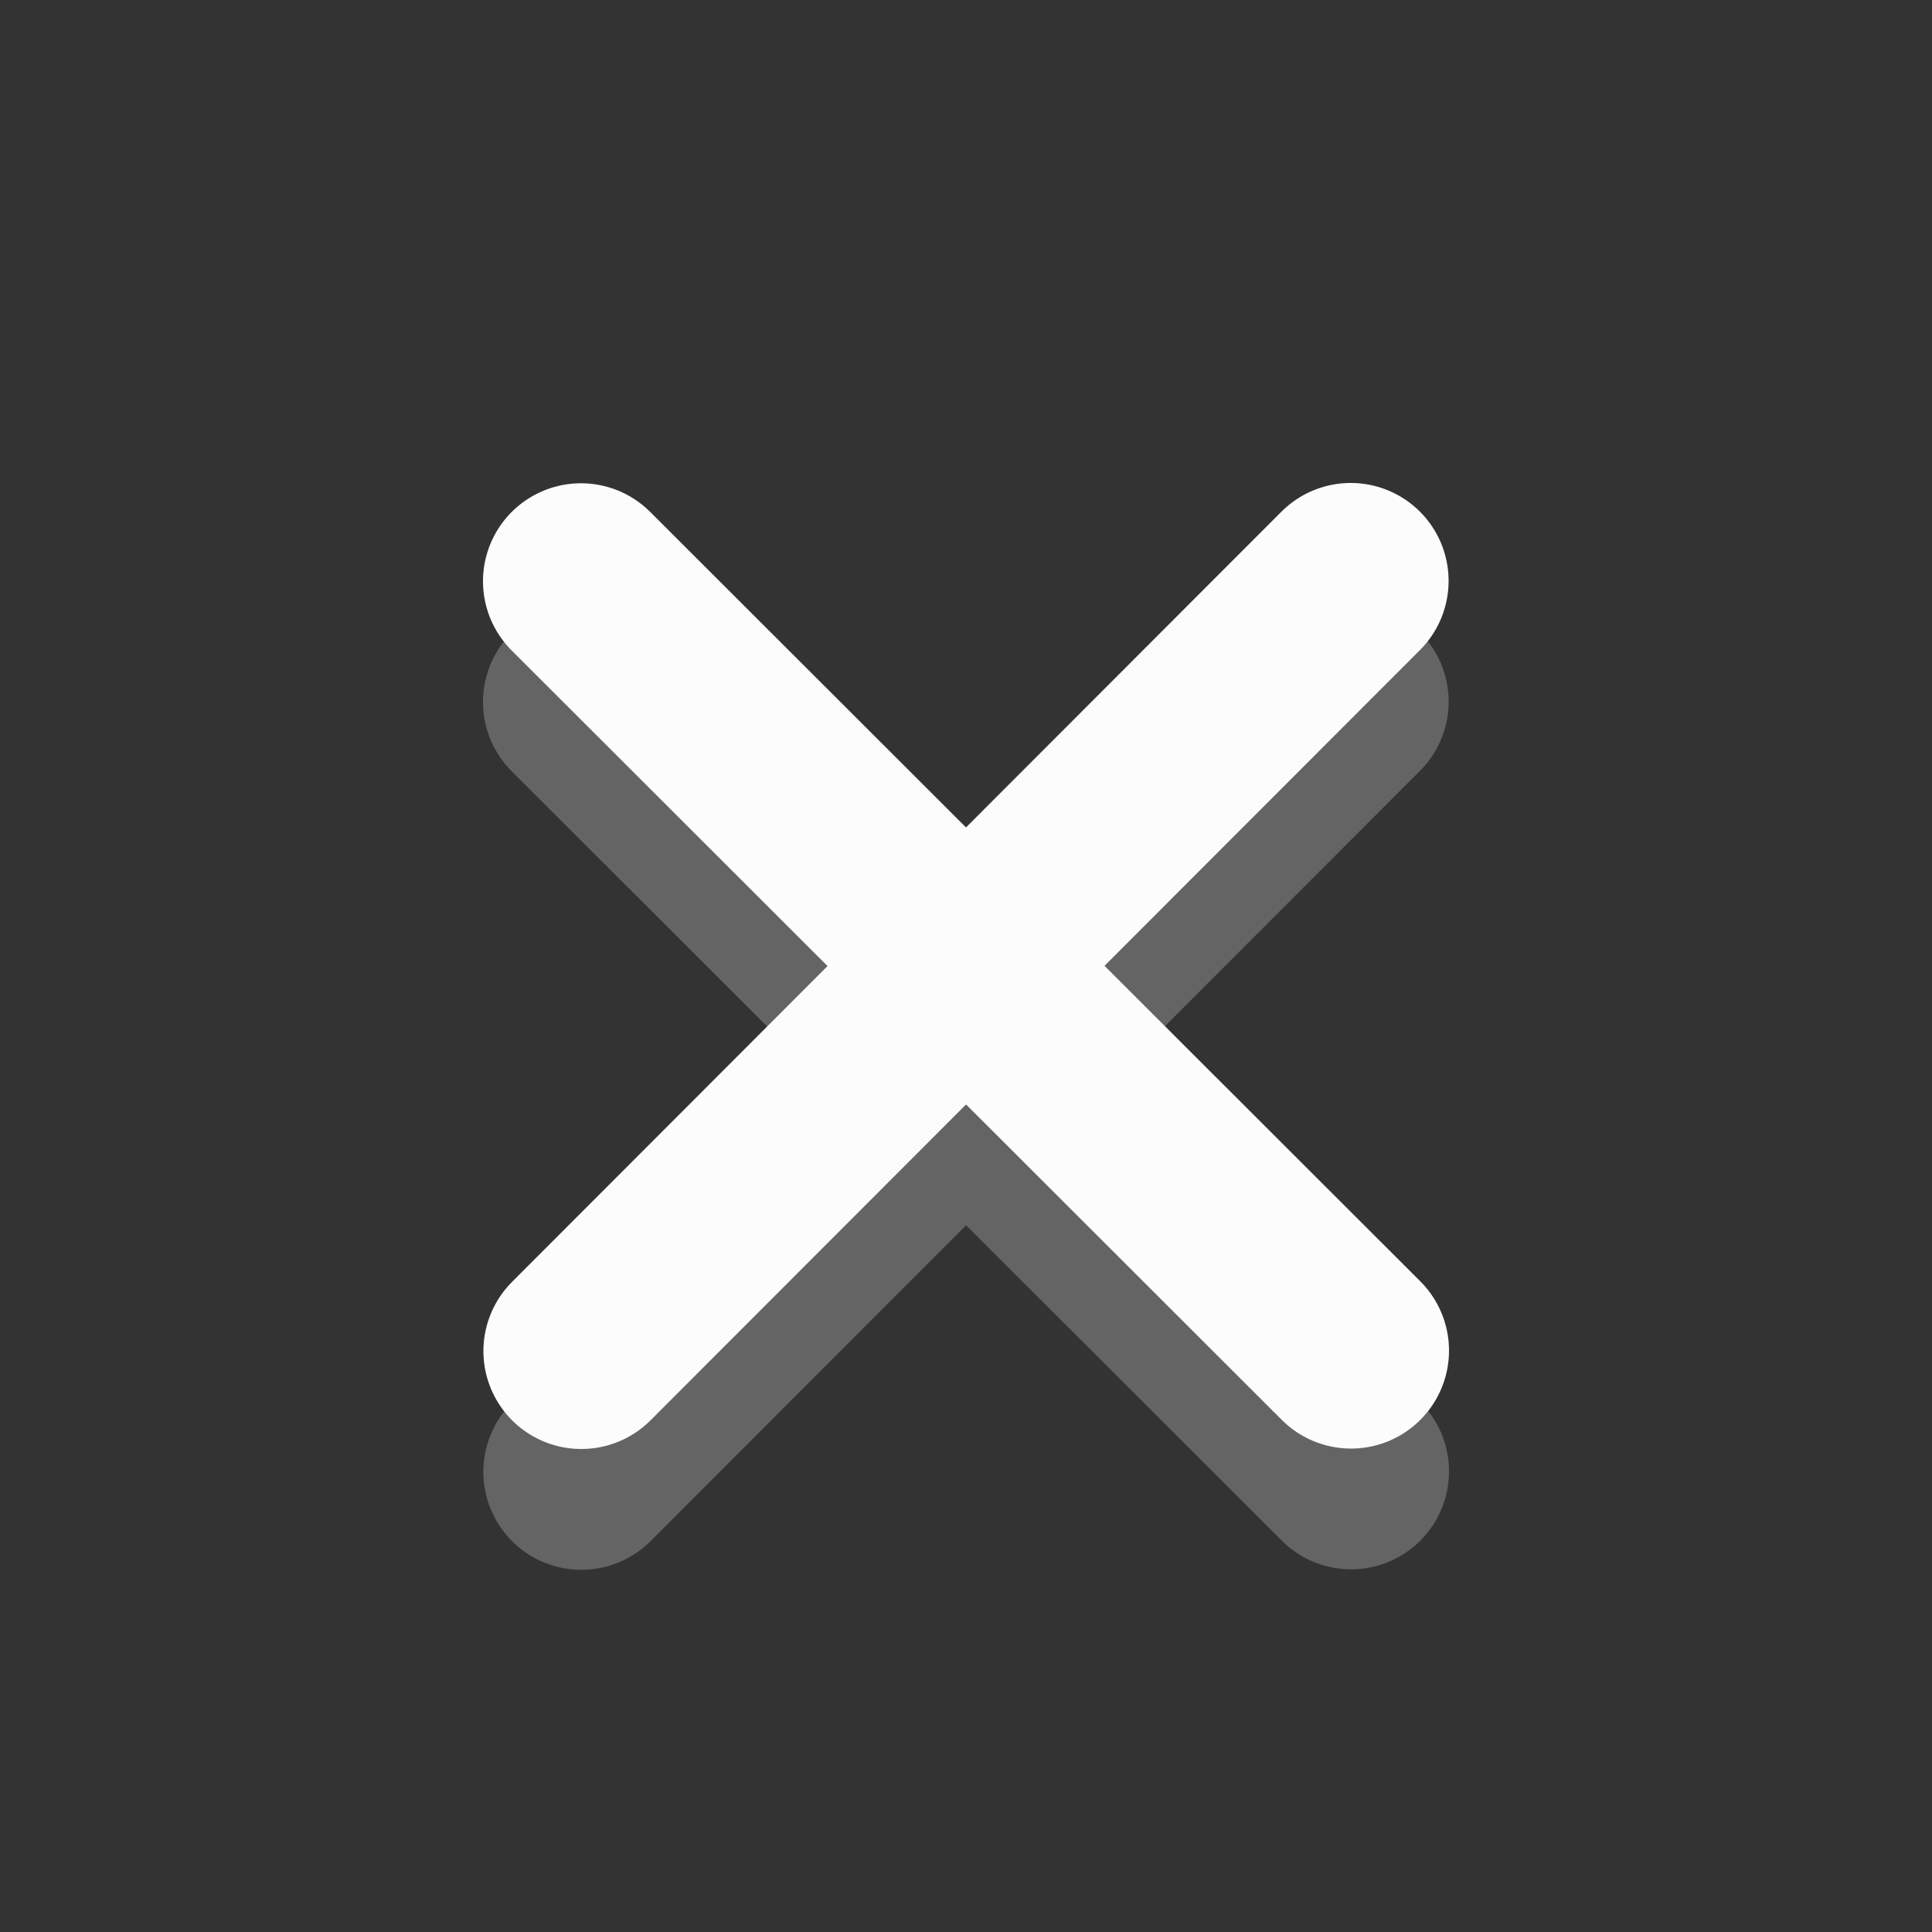 <?xml version="1.0" encoding="UTF-8" standalone="no"?>
<svg
   xmlns:dc="http://purl.org/dc/elements/1.1/"
   xmlns:cc="http://creativecommons.org/ns#"
   xmlns:rdf="http://www.w3.org/1999/02/22-rdf-syntax-ns#"
   xmlns:svg="http://www.w3.org/2000/svg"
   xmlns="http://www.w3.org/2000/svg"
   version="1.0"
   width="16"
   height="16"
   id="svg3167">
  <rect width="100%" height="100%" fill="#333333" stroke="none"/>
  <defs
     id="defs3169" />
  <g
     id="g2985"
     style="opacity:0.4;fill:none;stroke:#ffffff;stroke-opacity:1"
     transform="translate(0,1)">
    <g
       style="opacity:0.6;fill:none;stroke:#ffffff;stroke-opacity:1"
       id="g2987"
       transform="matrix(0.99,0,0,0.99,0.08,0.309)">
      <path
         style="fill:none;stroke:#ffffff;stroke-width:1.639;stroke-linecap:round;stroke-linejoin:round;stroke-miterlimit:4;stroke-opacity:1;stroke-dasharray:none"
         id="path2989"
         d="m 4.779,4.55 6.442,6.436" />
      <path
         style="fill:none;stroke:#ffffff;stroke-width:1.639;stroke-linecap:round;stroke-linejoin:round;stroke-miterlimit:4;stroke-opacity:1;stroke-dasharray:none"
         id="path2991"
         d="M 11.218,4.547 4.782,10.99" />
    </g>
  </g>
  <g
     style="opacity:1;stroke:#fcfcfc;stroke-opacity:1"
     id="g3163"
     transform="matrix(0.99,0,0,0.99,0.08,0.309)">
    <path
       style="fill:none;stroke:#fcfcfc;stroke-width:1.639;stroke-linecap:round;stroke-linejoin:round;stroke-miterlimit:4;stroke-opacity:1;stroke-dasharray:none"
       id="path3173"
       d="m 4.779,4.55 6.442,6.436" />
    <path
       style="fill:none;stroke:#fcfcfc;stroke-width:1.638;stroke-linecap:round;stroke-linejoin:round;stroke-miterlimit:4;stroke-dasharray:none;stroke-opacity:1"
       id="path3175"
       d="M 11.218,4.547 8.342,7.426 4.782,10.99" />
  </g>
</svg>
